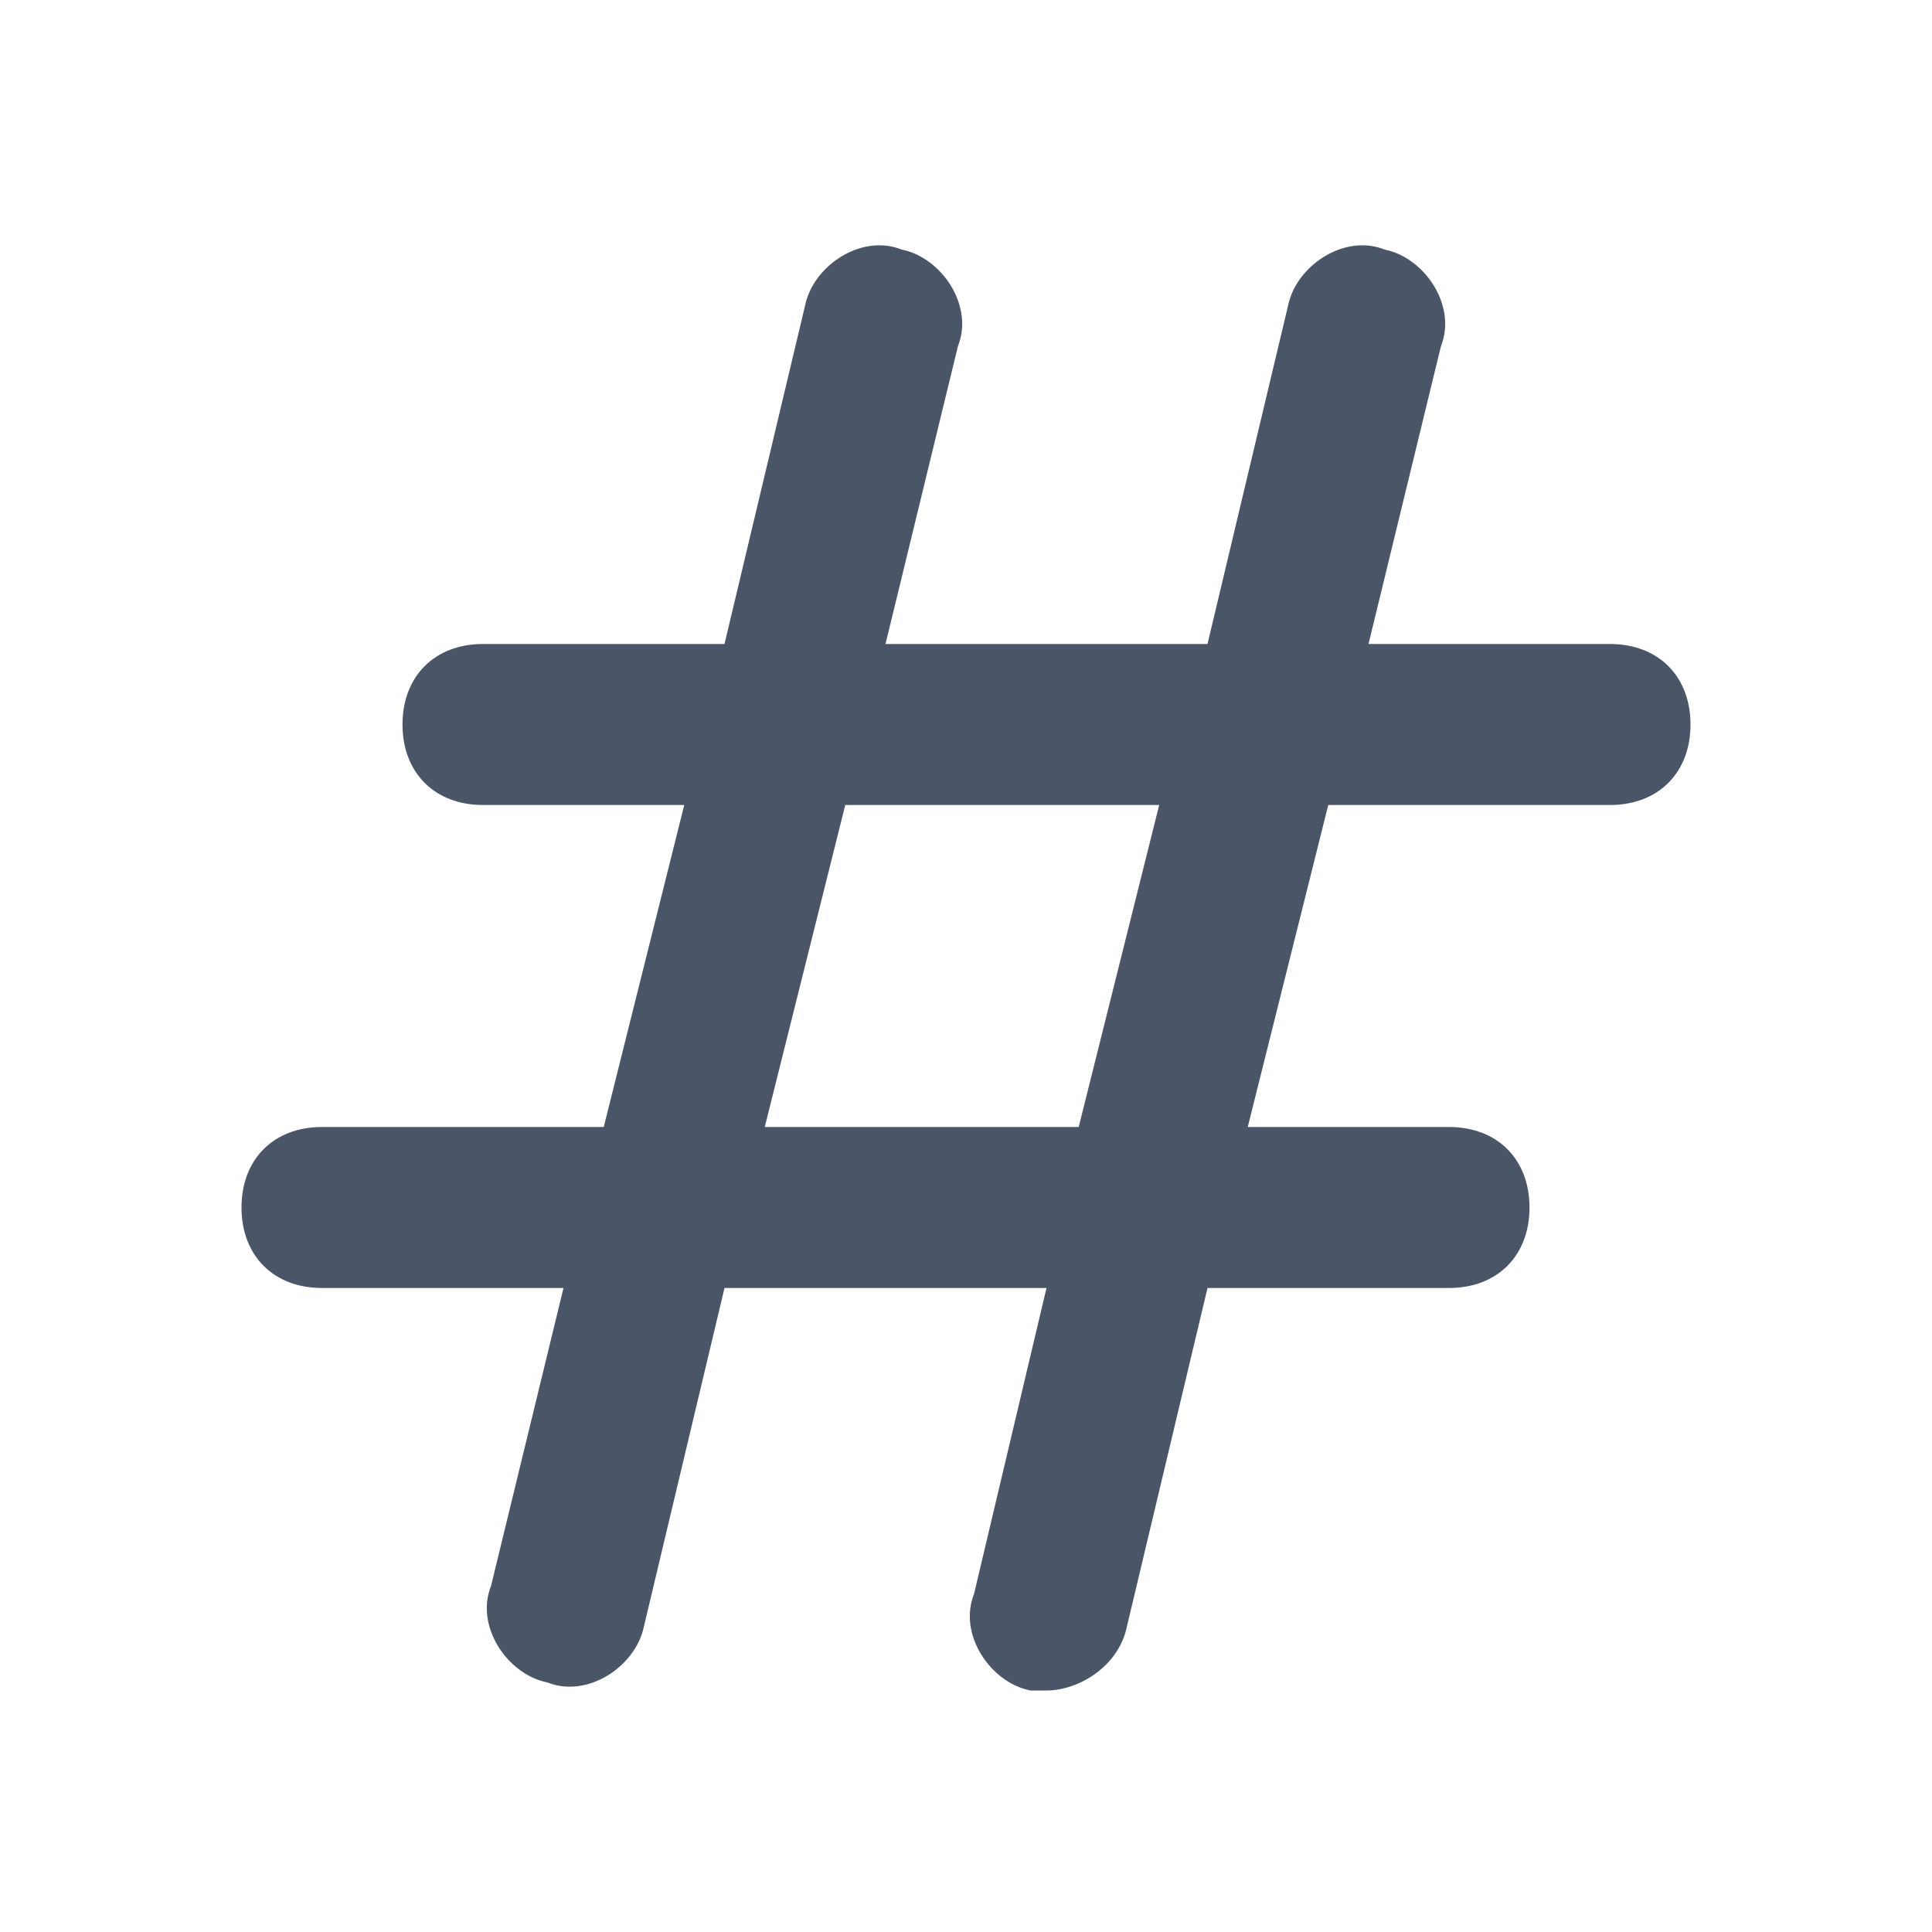 <?xml version="1.0" encoding="utf-8"?>
<!-- Generator: Adobe Illustrator 24.1.3, SVG Export Plug-In . SVG Version: 6.00 Build 0)  -->
<svg version="1.1" id="Layer_1" xmlns="http://www.w3.org/2000/svg" xmlns:xlink="http://www.w3.org/1999/xlink" x="0px" y="0px"
	 viewBox="0 0 24 24" style="enable-background:new 0 0 24 24;" xml:space="preserve">
<style type="text/css">
	.st0{fill:#4A5568;}
</style>
<g>
	<path class="st0" d="M13,21c-0.1,0-0.2,0-0.2,0c-0.5-0.1-0.9-0.7-0.7-1.2L13,16H9L8,20.2c-0.1,0.5-0.7,0.9-1.2,0.7
		c-0.5-0.1-0.9-0.7-0.7-1.2L7,16H4c-0.6,0-1-0.4-1-1s0.4-1,1-1h3.5l1-4H6c-0.6,0-1-0.4-1-1s0.4-1,1-1h3L10,3.8
		c0.1-0.5,0.7-0.9,1.2-0.7c0.5,0.1,0.9,0.7,0.7,1.2L11,8H15L16,3.8c0.1-0.5,0.7-0.9,1.2-0.7c0.5,0.1,0.9,0.7,0.7,1.2L17,8h3
		c0.6,0,1,0.4,1,1s-0.4,1-1,1h-3.5l-1,4H18c0.6,0,1,0.4,1,1s-0.4,1-1,1h-3L14,20.2C13.9,20.7,13.4,21,13,21z M9.5,14h3.9l1-4h-3.9
		L9.5,14z"/>
</g>
</svg>
